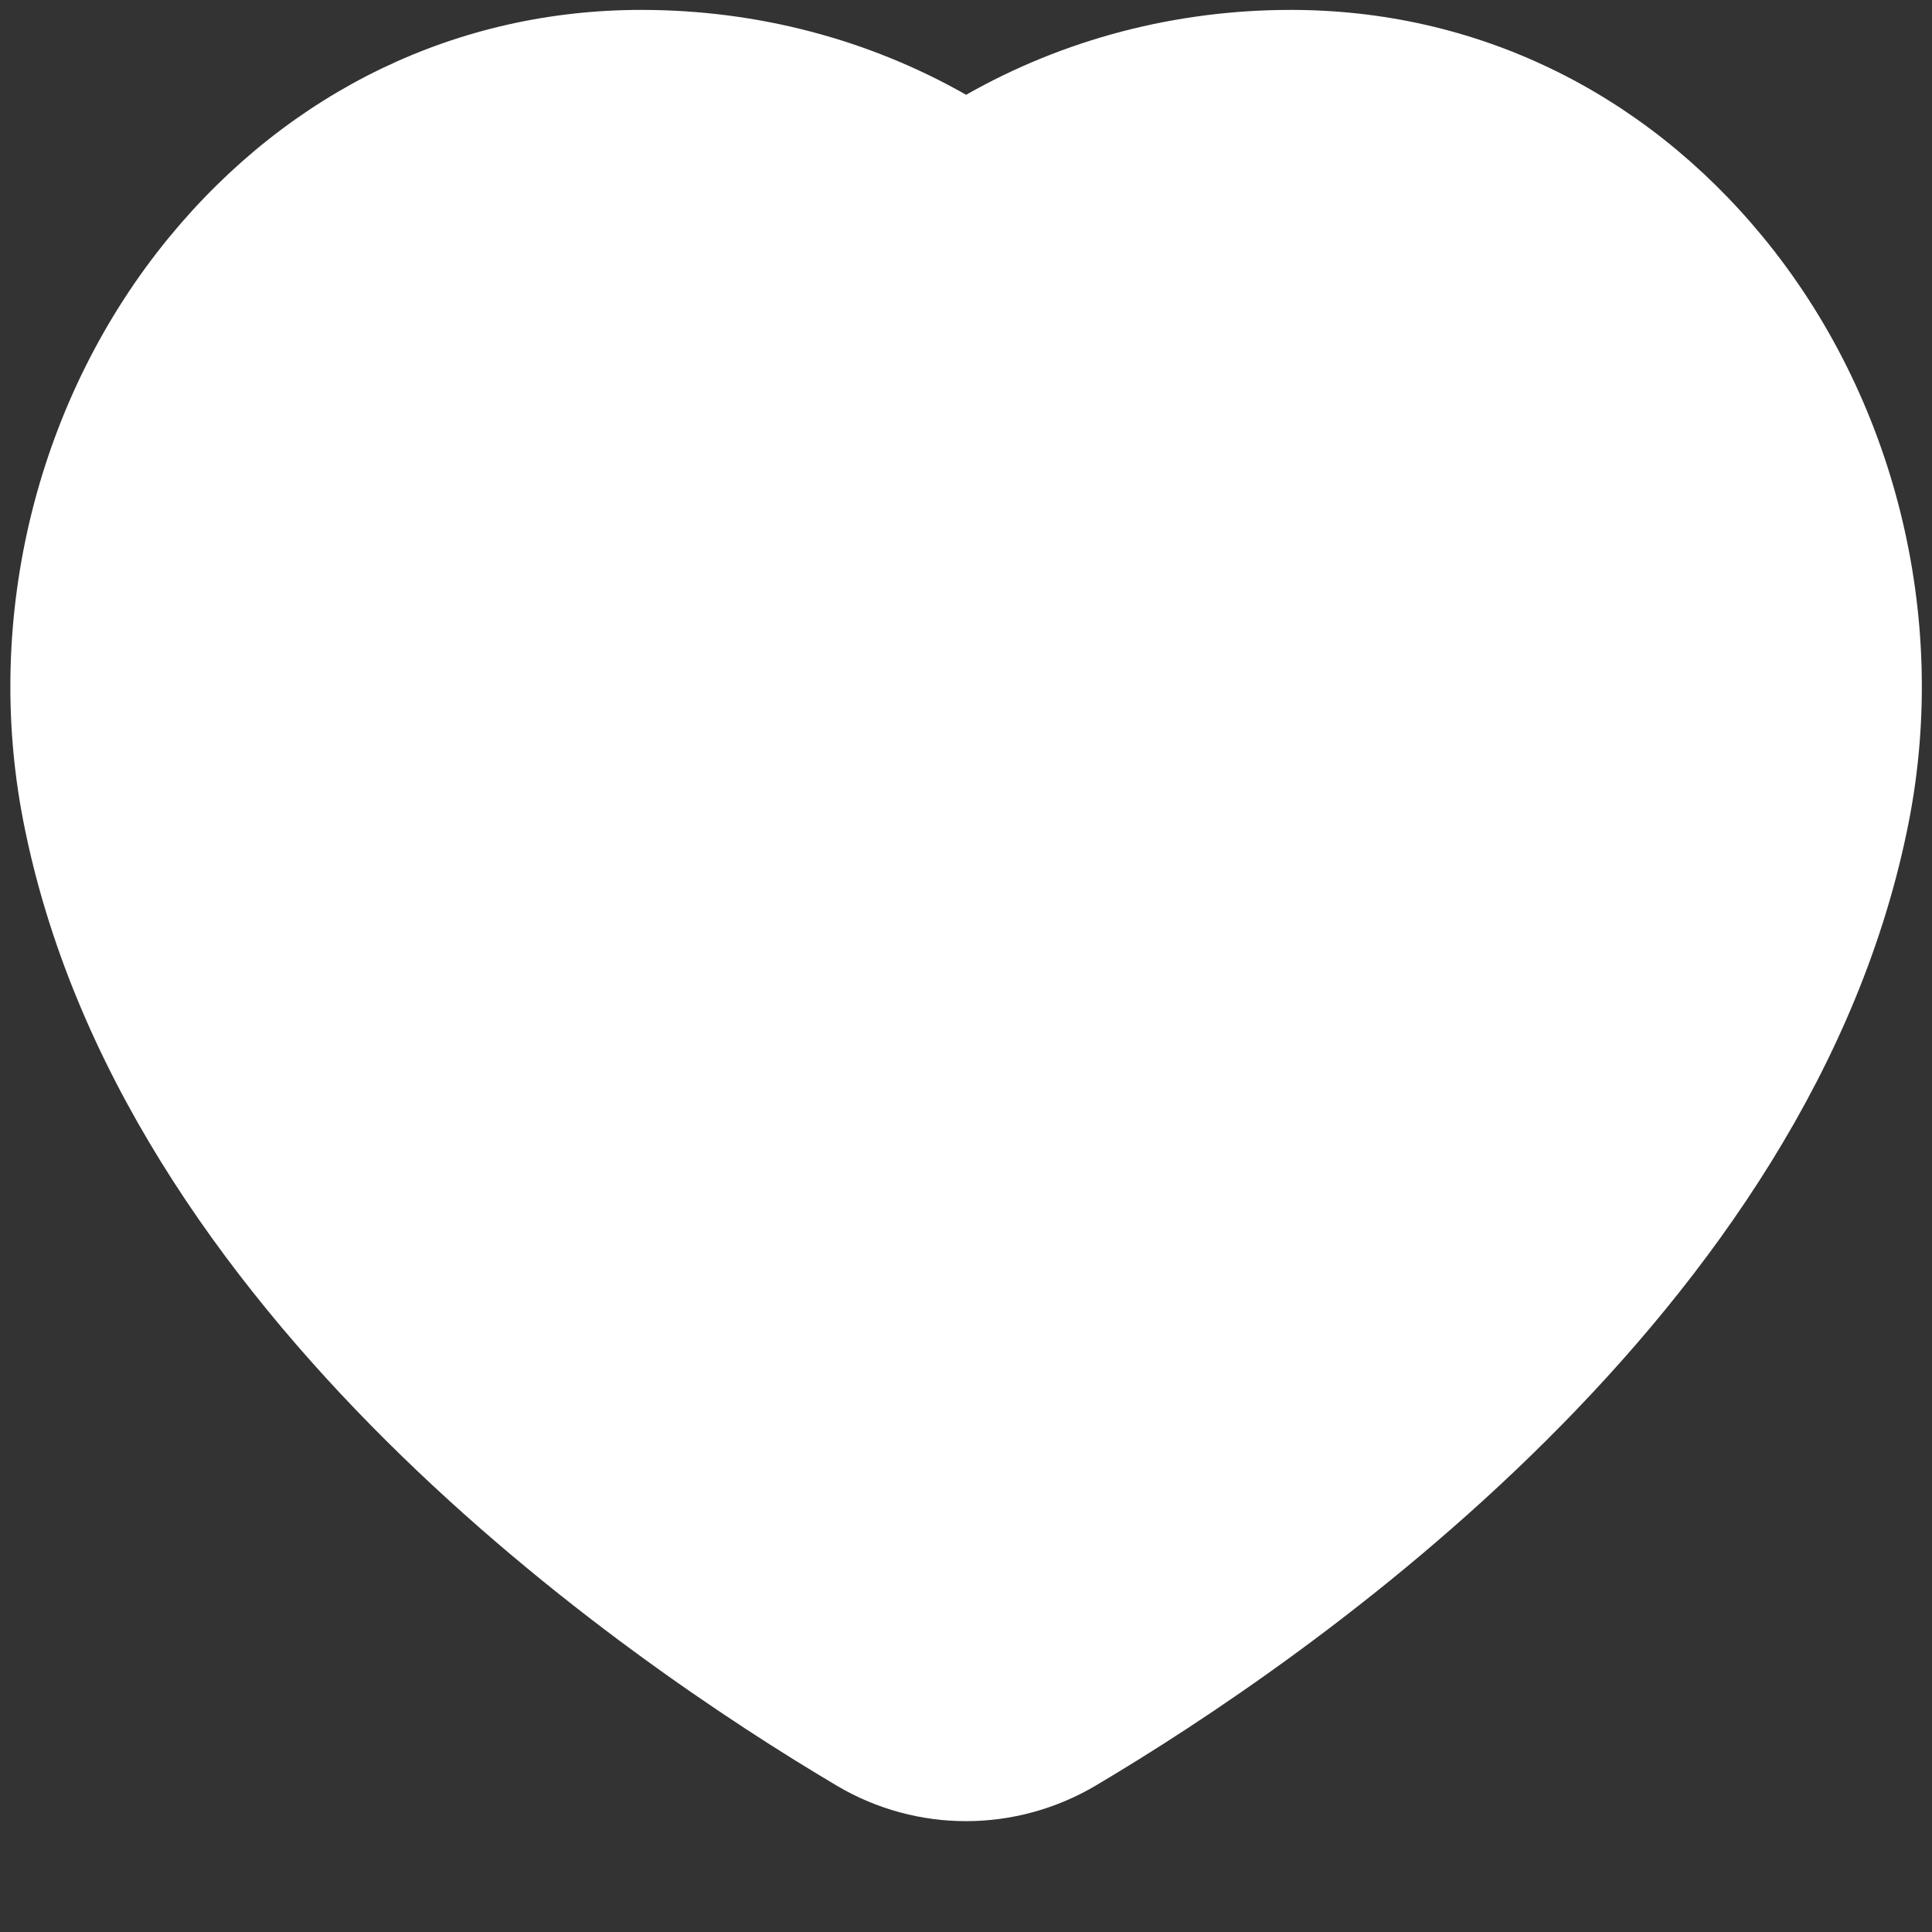 <svg width="16" height="16" viewBox="0 0 16 16" fill="none" xmlns="http://www.w3.org/2000/svg">
<rect x="0" y="0" width="16" height="16" fill="#333333" stroke="none"/>
<path d="M15.809 6.8C15.013 10.88 10.831 13.746 9.07 14.79C8.74 14.984 8.37 15.082 8.001 15.082C7.632 15.082 7.263 14.985 6.933 14.79C5.171 13.746 0.989 10.881 0.193 6.8C-0.14 5.095 0.313 3.286 1.404 1.961C2.402 0.749 3.79 0.082 5.311 0.082C6.269 0.082 7.193 0.325 8.001 0.785C8.81 0.325 9.734 0.082 10.691 0.082C12.213 0.082 13.601 0.749 14.599 1.961C15.689 3.286 16.141 5.095 15.809 6.8Z" fill="white"/>
</svg>
